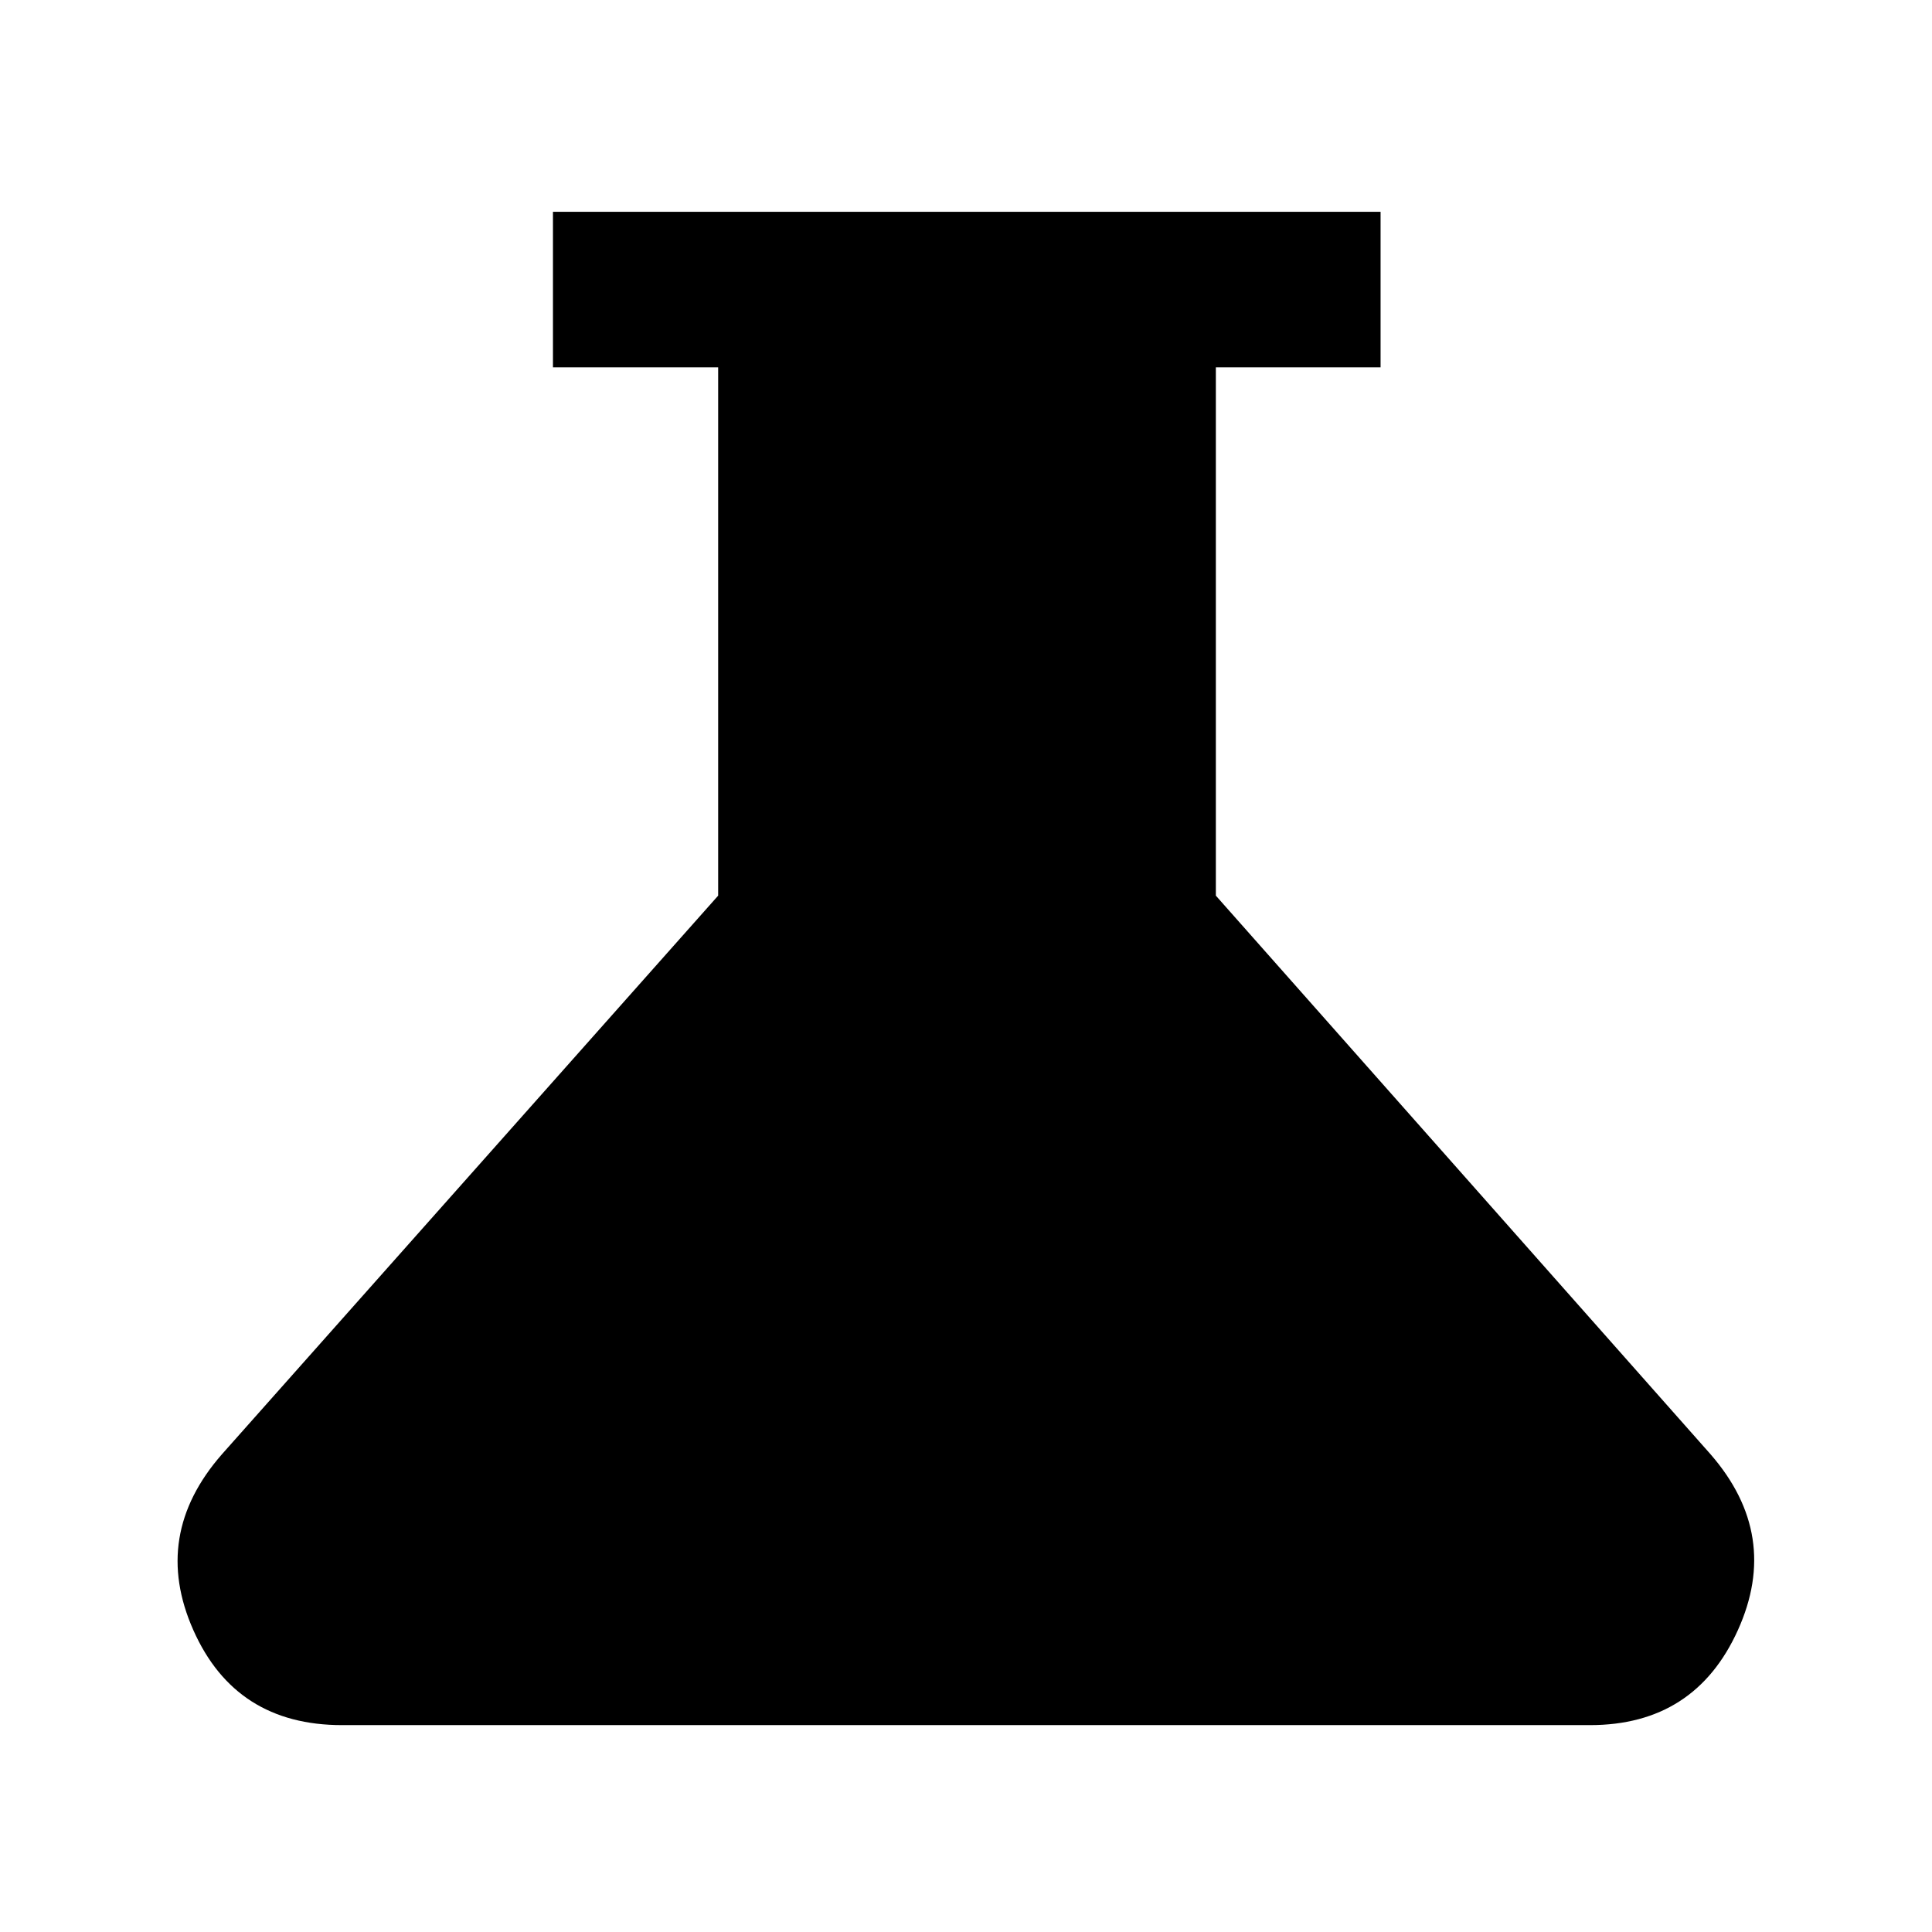 <svg xmlns="http://www.w3.org/2000/svg" height="48" viewBox="0 -960 960 960" width="48"><path d="M169.96-102.8q-52.92 0-73.89-47.2-20.98-47.2 14.21-87.39l246.57-277.57v-262.5h-82.09v-77.3H686v77.3h-81.85v262.5l245.81 277.57q34.95 40.19 13.59 87.39-21.35 47.2-73.51 47.2H169.96Z"/></svg>
